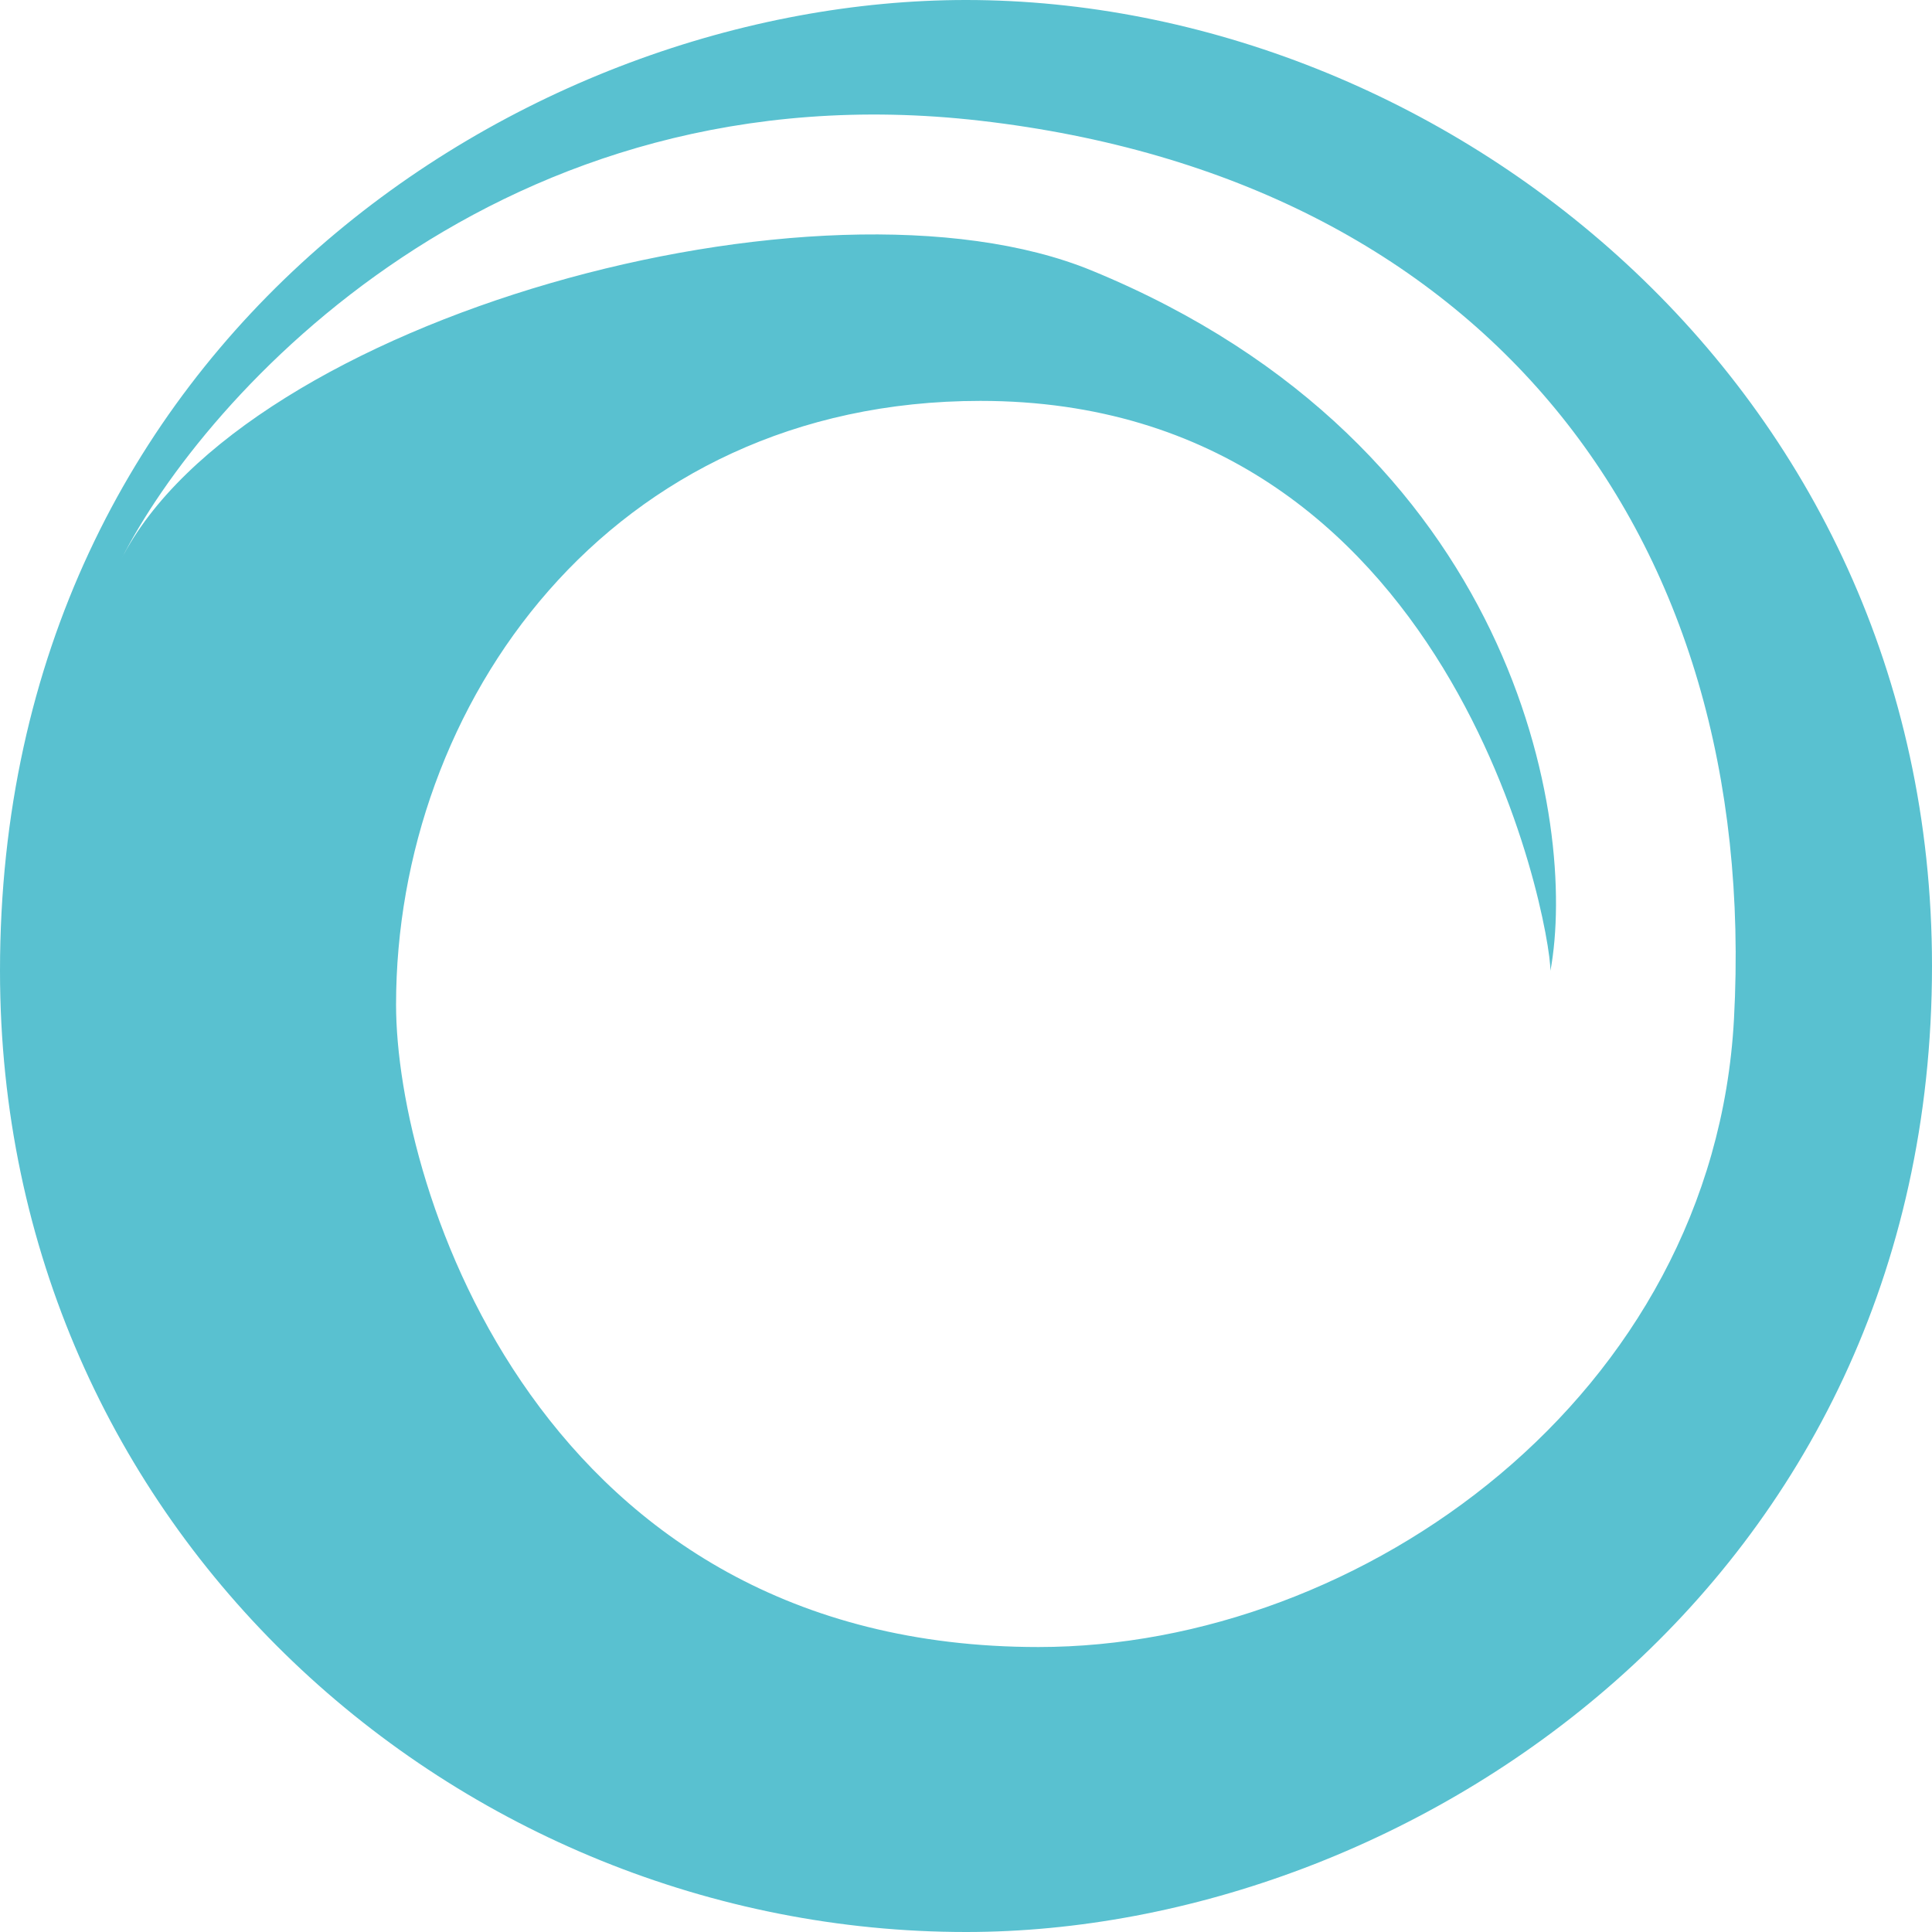 <svg width="200" height="200" viewBox="0 0 200 200" fill="none" xmlns="http://www.w3.org/2000/svg">
    <path fill-rule="evenodd" clip-rule="evenodd" d="M100 -7.62939e-06C149 -7.62939e-06 200 39.5 200 100C200 164 146 200 100 200C47.5 200 0 158.5 0 100.5C0 35 54.5 -7.62939e-06 100 -7.62939e-06ZM12.5 58C21.167 40.833 51.767 6.762 101.5 12.5C153.5 18.5 182.226 55.074 179.5 105.5C177.392 144.5 141 170.5 107.5 170.5C55.939 170.5 41 123 41 104C41 73 63 41.5 101.5 41.5C150.5 41.5 160.5 95.5 160.5 100.5C163.333 85.167 157 46.071 113 28C85 16.5 25.121 33 12.5 58Z" fill="#59C1D0"/>
</svg>
